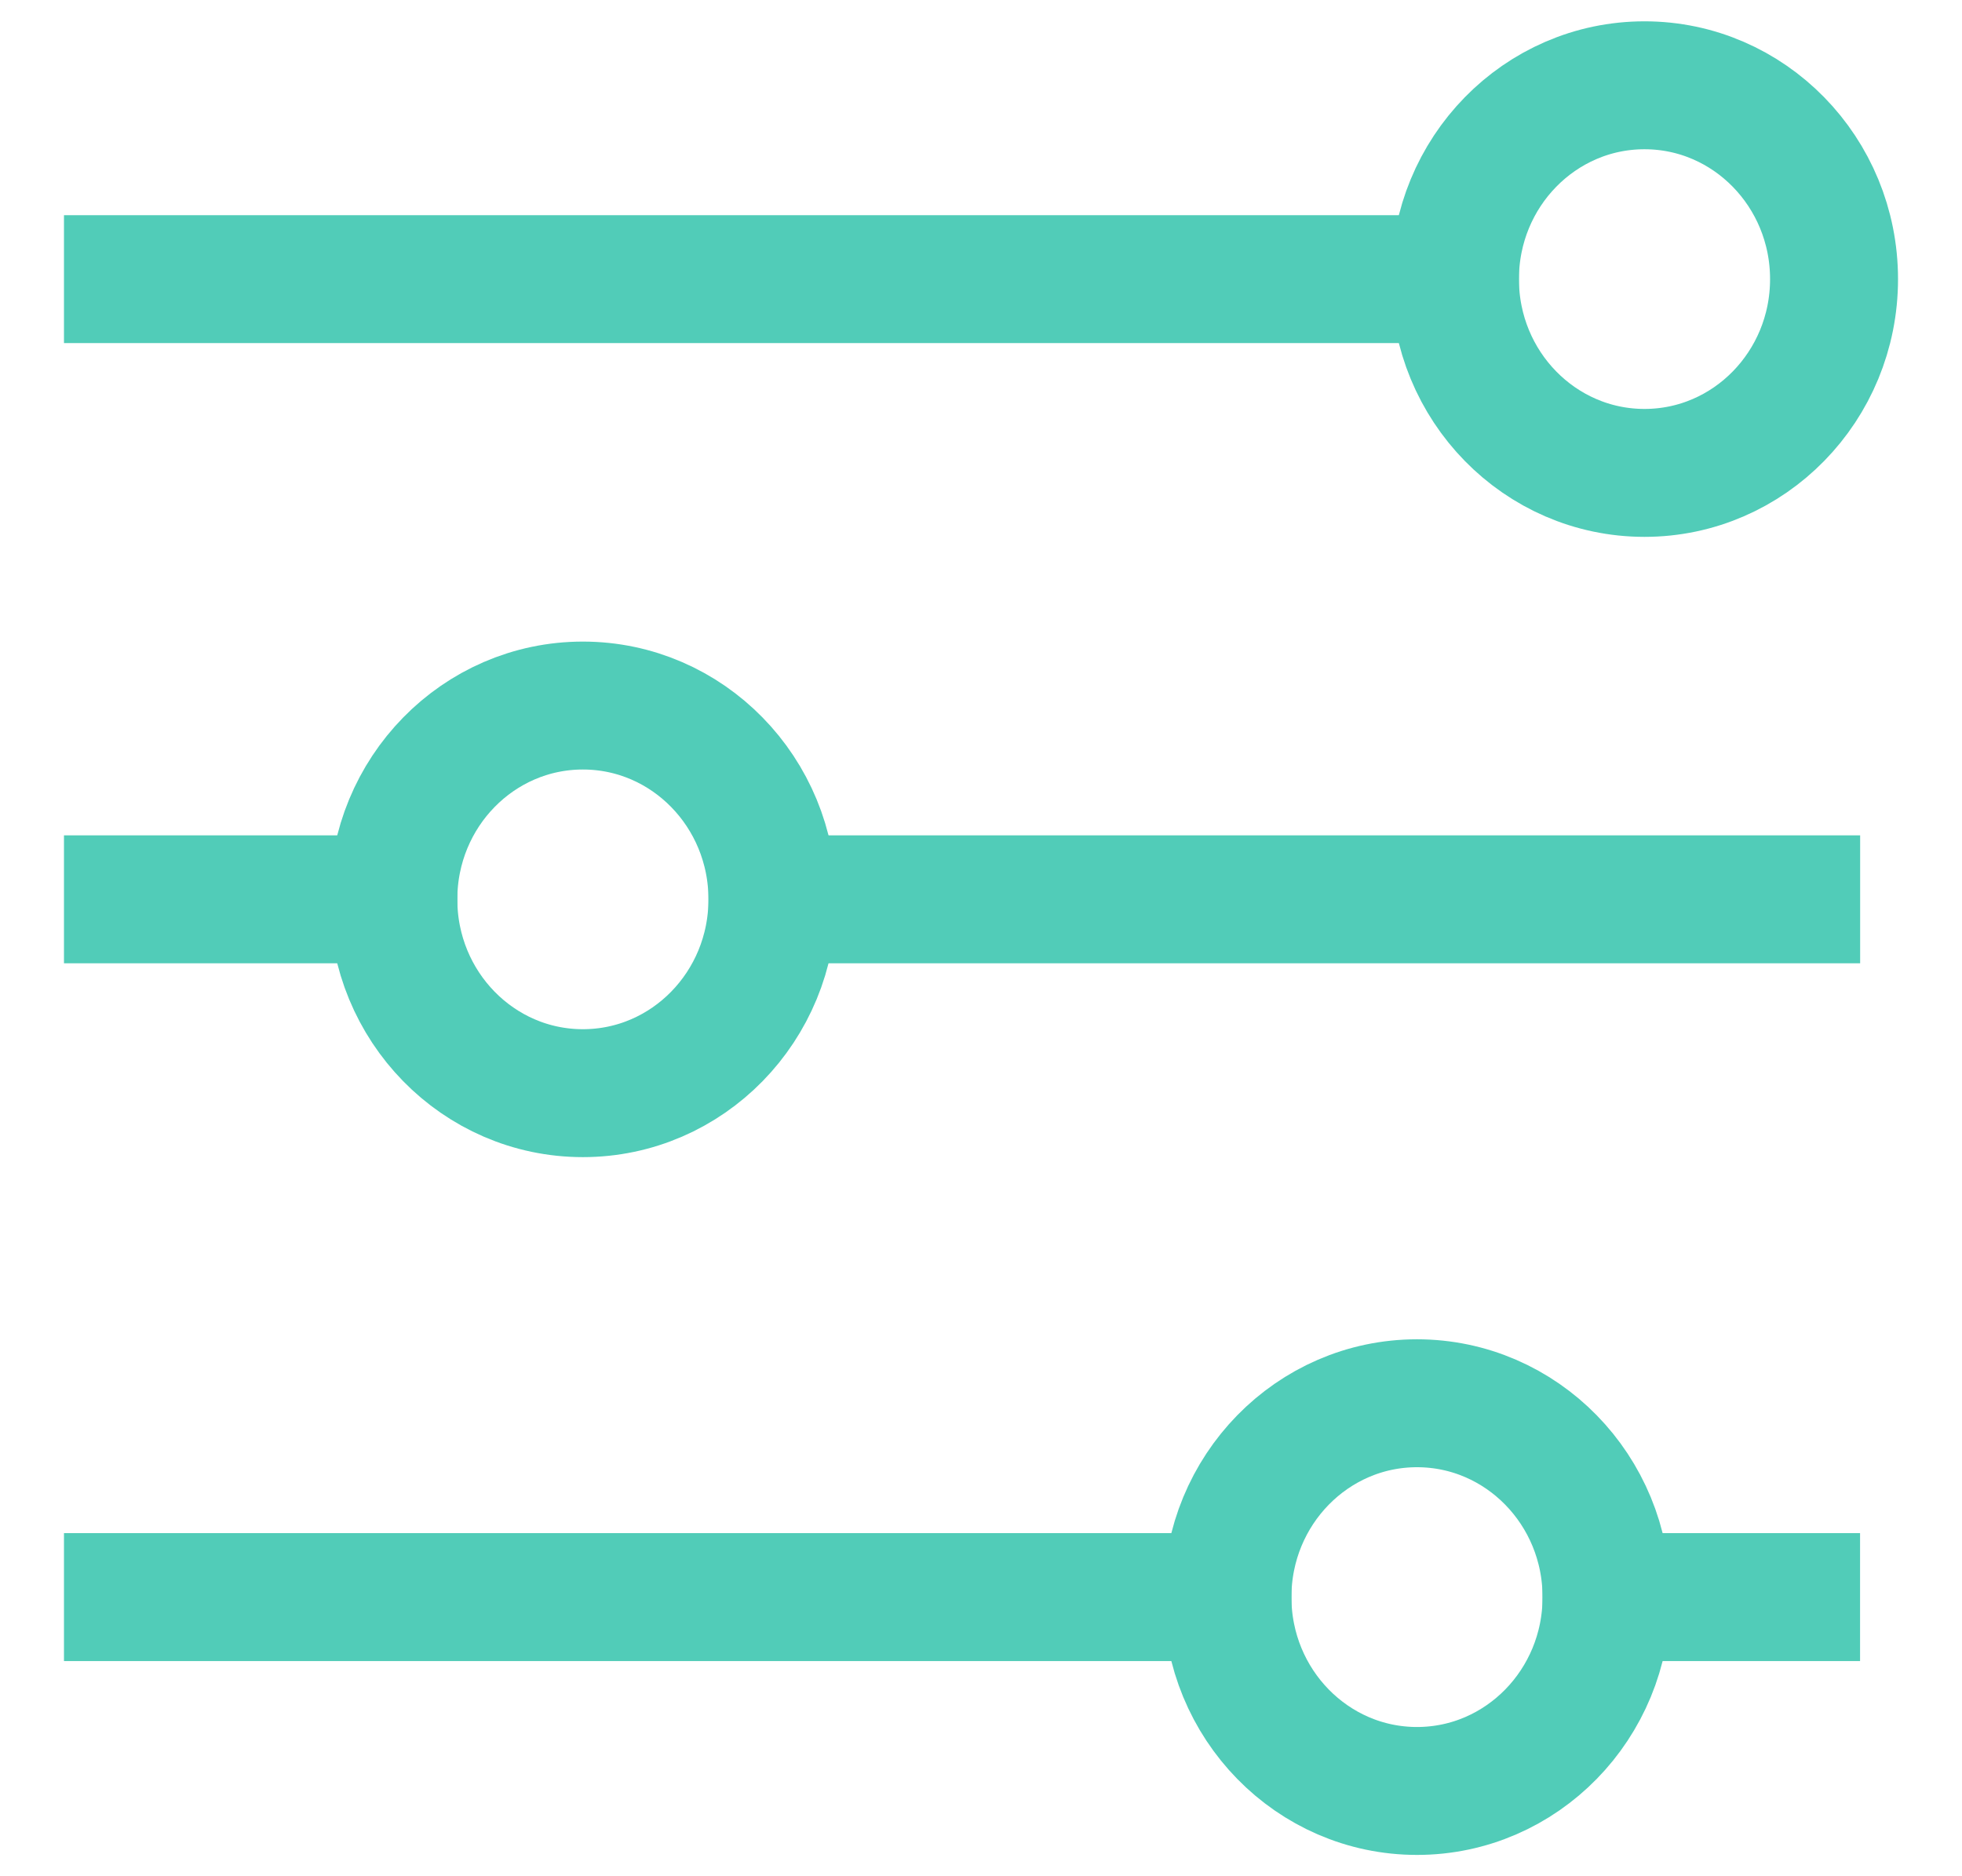 <svg width="23" height="22" viewBox="0 0 23 22" fill="none" xmlns="http://www.w3.org/2000/svg">
<path d="M14.389 18.727H1.5" stroke="#51CCB8" stroke-width="1.5" stroke-linecap="square" stroke-linejoin="round"/>
<path d="M21.055 18.727H18.833" stroke="#51CCB8" stroke-width="1.5" stroke-linecap="square" stroke-linejoin="round"/>
<path d="M16.611 21C17.838 21 18.833 19.982 18.833 18.727C18.833 17.472 17.838 16.454 16.611 16.454C15.384 16.454 14.389 17.472 14.389 18.727C14.389 19.982 15.384 21 16.611 21Z" stroke="#51CCB8" stroke-width="1.5" stroke-linecap="round" stroke-linejoin="round"/>
<path d="M4.611 10.545H1.5" stroke="#51CCB8" stroke-width="1.5" stroke-linecap="square" stroke-linejoin="round"/>
<path d="M21.056 10.545H9.056" stroke="#51CCB8" stroke-width="1.5" stroke-linecap="square" stroke-linejoin="round"/>
<path d="M6.833 12.818C8.06 12.818 9.055 11.801 9.055 10.545C9.055 9.29 8.06 8.273 6.833 8.273C5.606 8.273 4.611 9.29 4.611 10.545C4.611 11.801 5.606 12.818 6.833 12.818Z" stroke="#51CCB8" stroke-width="1.5" stroke-linecap="round" stroke-linejoin="round"/>
<path d="M17.055 3.273H1.5" stroke="#51CCB8" stroke-width="1.5" stroke-linecap="square" stroke-linejoin="round"/>
<path d="M19.278 5.545C20.505 5.545 21.5 4.528 21.5 3.273C21.5 2.018 20.505 1 19.278 1C18.051 1 17.056 2.018 17.056 3.273C17.056 4.528 18.051 5.545 19.278 5.545Z" stroke="#51CCB8" stroke-width="1.5" stroke-linecap="round" stroke-linejoin="round"/>
</svg>
